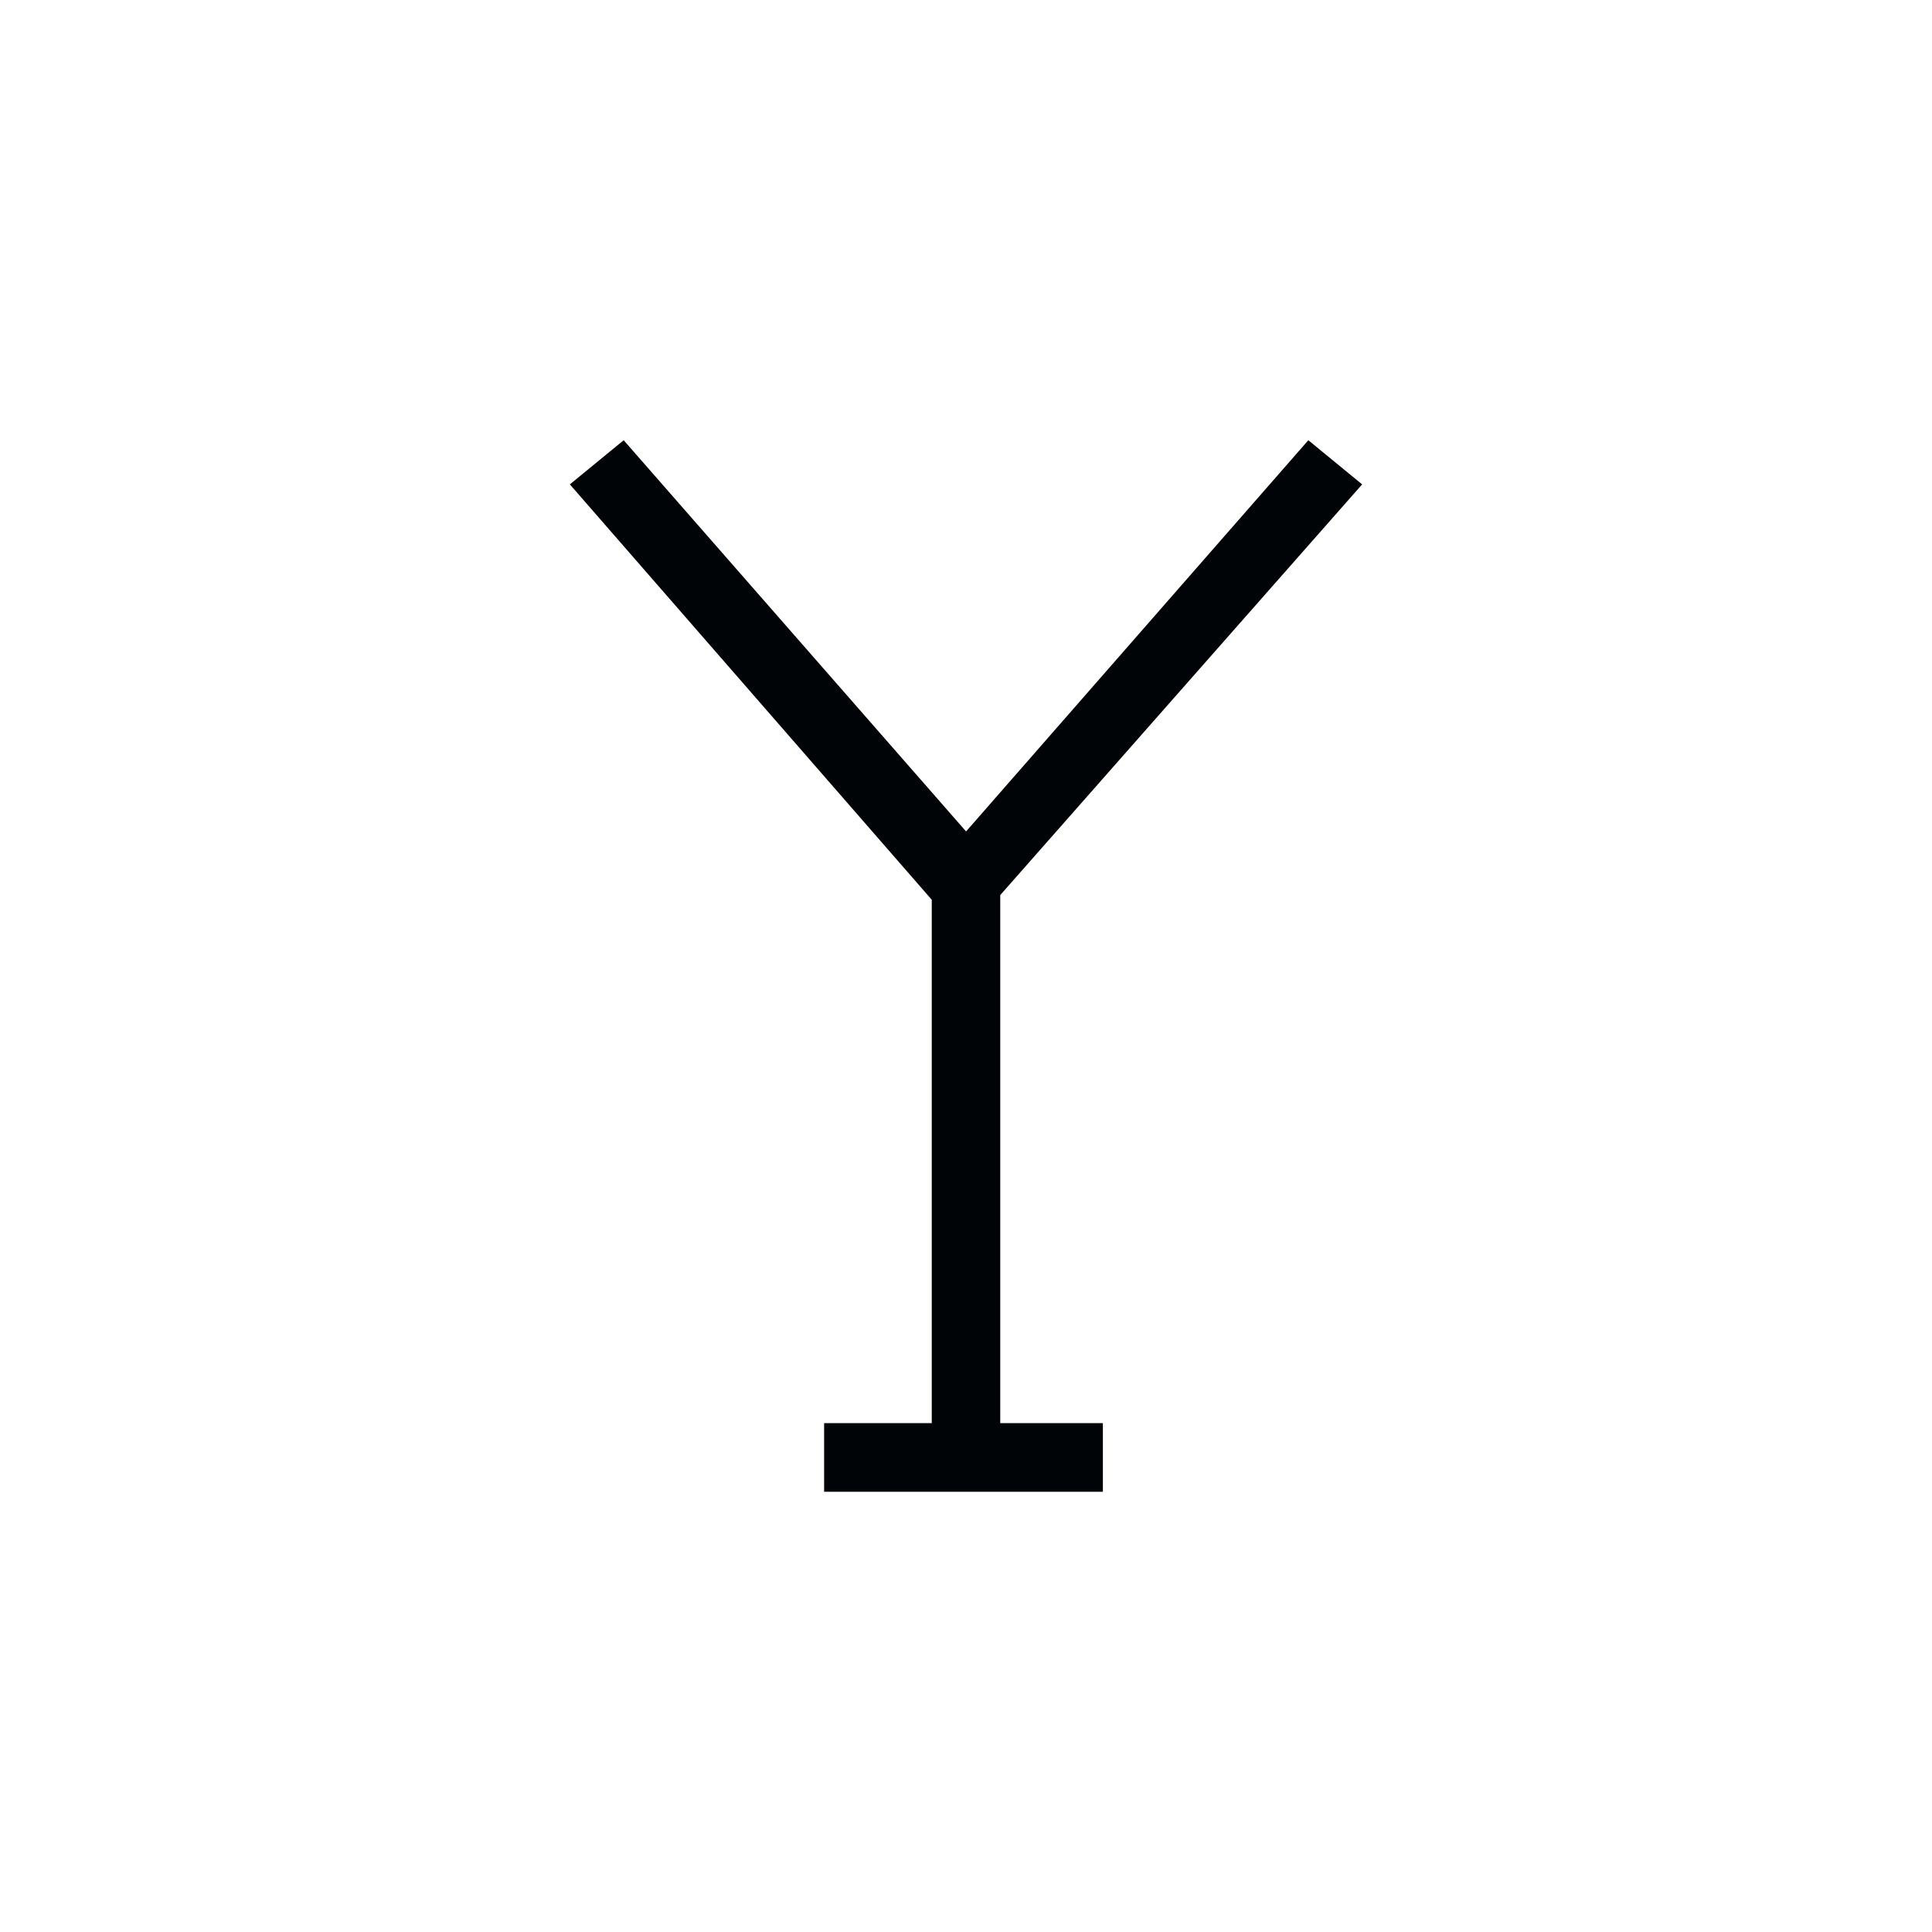 <?xml version="1.0" encoding="UTF-8" standalone="no"?>
<!DOCTYPE svg PUBLIC "-//W3C//DTD SVG 1.0//EN" "http://www.w3.org/TR/2001/REC-SVG-20010904/DTD/svg10.dtd">
<svg xmlns:svg="http://www.w3.org/2000/svg" xmlns="http://www.w3.org/2000/svg" version="1.0" width="140" height="140" id="svg2">
  <defs id="defs4"/>
  <path d="M 59.719,108.1 L 59.719,103.125 L 67.519,103.125 L 67.519,65.2 L 41.294,35.1 L 45.194,31.9 L 70.006,60.25 L 94.806,31.9 L 98.706,35.1 L 72.481,64.862 L 72.481,103.125 L 79.919,103.125 L 79.919,108.1 L 59.719,108.1" id="path7834" style="fill:#000407;fill-opacity:1;fill-rule:evenodd;stroke:none"/>
</svg>